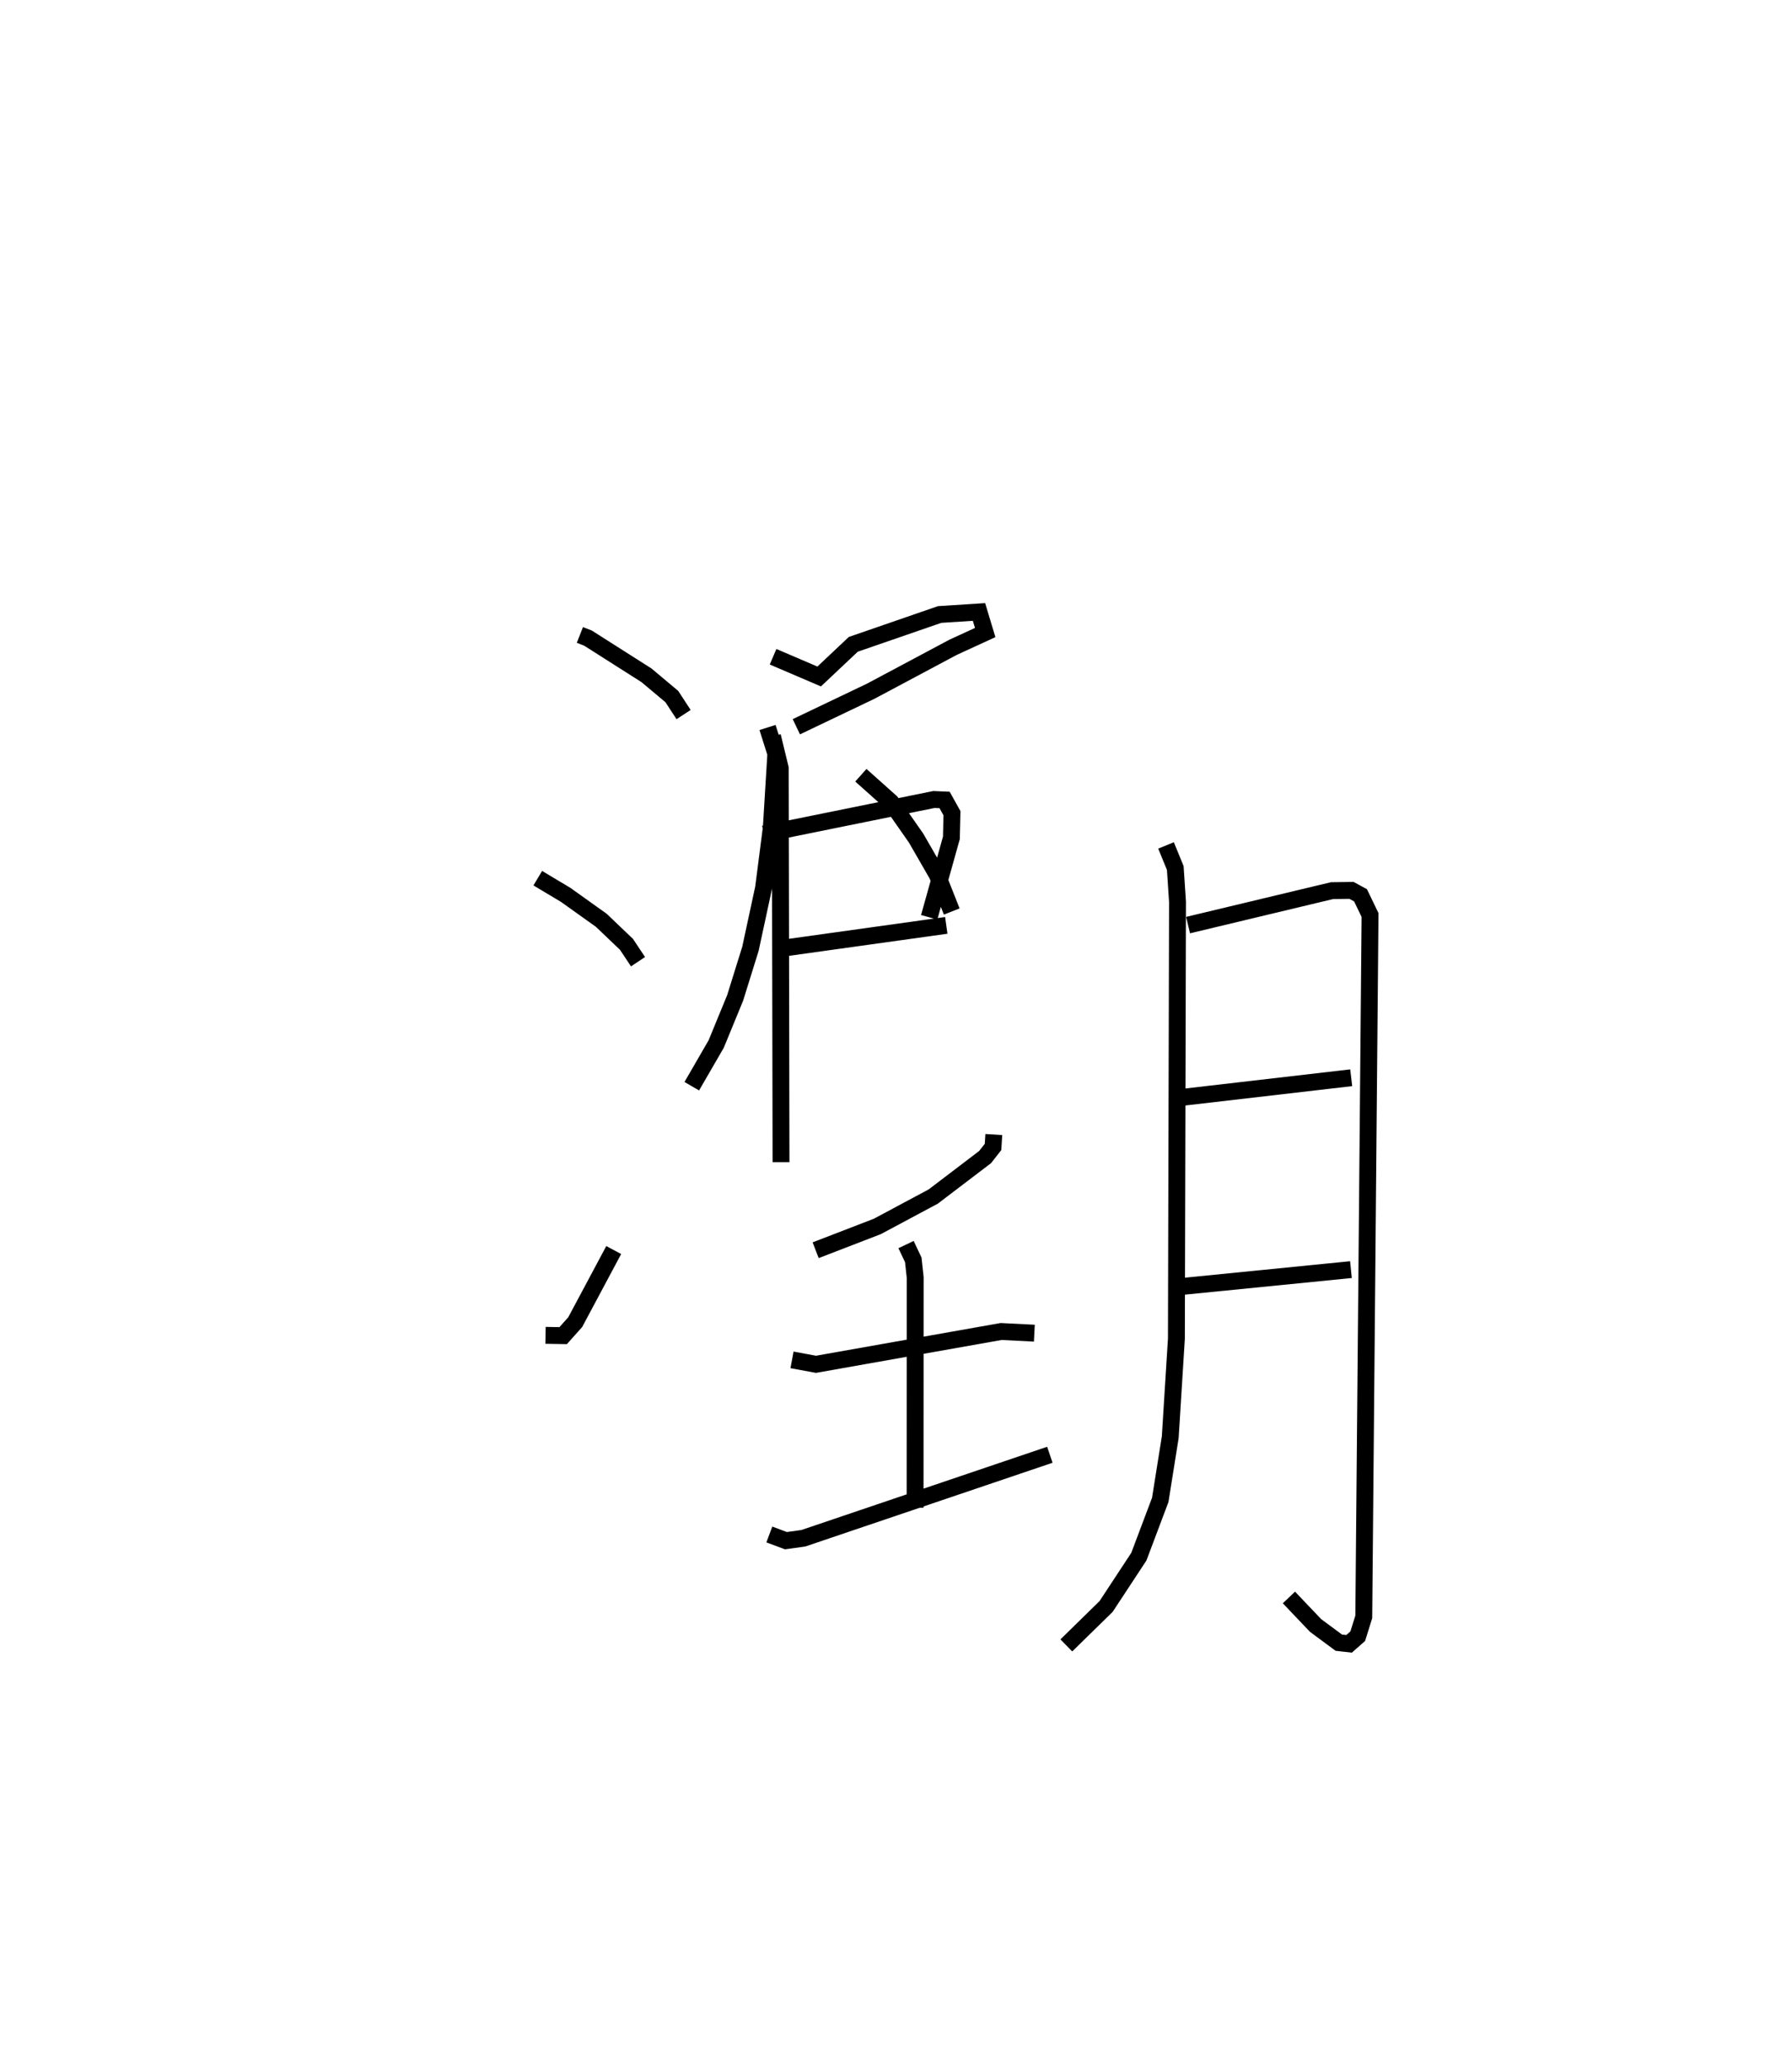 <?xml version="1.0" encoding="utf-8" ?>
<svg baseProfile="full" height="122.486" version="1.1" width="106.196" xmlns="http://www.w3.org/2000/svg" xmlns:ev="http://www.w3.org/2001/xml-events" xmlns:xlink="http://www.w3.org/1999/xlink"><defs /><rect fill="white" height="122.486" width="106.196" x="0" y="0" /><path d="M25,25 m0.0,0.0 m9.365,12.619 l0.484,0.19 3.463,2.202 l1.502,1.259 0.696,1.067 m-8.641,9.693 l1.652,0.988 2.114,1.509 l1.492,1.425 0.683,1.027 m-5.481,22.137 l1.044,0.018 0.714,-0.799 l2.283,-4.273 m9.443,-35.151 l2.732,1.17 2.021,-1.905 l5.119,-1.768 2.331,-0.15 l0.368,1.219 -1.894,0.87 l-4.901,2.612 -4.397,2.1 m-1.708,0.043 l0.492,1.556 -0.268,4.38 l-0.459,3.568 -0.778,3.611 l-0.907,2.91 -1.123,2.732 l-1.446,2.497 m4.269,-14.942 l10.083,-2.045 0.631,0.028 l0.436,0.784 -0.034,1.459 l-1.316,4.707 m-8.794,1.848 l9.807,-1.368 m-10.299,-11.208 l0.46,1.897 0.046,23.339 m4.731,-22.924 l1.785,1.595 1.488,2.13 l1.25,2.169 0.863,2.18 m2.493,13.214 l-0.046,0.734 -0.469,0.6 l-3.074,2.339 -3.315,1.773 l-3.654,1.409 m-1.401,6.496 l1.42,0.263 10.971,-1.944 l1.97,0.099 m-7.604,-5.249 l0.429,0.905 0.114,1.047 l-0.006,13.639 m-8.638,1.585 l0.984,0.367 1.031,-0.143 l14.609,-4.947 m6.885,-36.102 l0.548,1.339 0.132,2.005 l-0.066,25.882 -0.365,5.836 l-0.592,3.715 -1.267,3.362 l-1.94,2.95 -2.358,2.309 m7.214,-42.677 l8.532,-2.042 1.154,-0.015 l0.534,0.291 0.564,1.169 l-0.371,41.582 -0.358,1.146 l-0.513,0.452 -0.611,-0.069 l-1.377,-1.02 -1.577,-1.658 m-6.306,-29.633 l9.997,-1.159 m-10.213,12.384 l10.198,-1.016 " fill="none" stroke="black" stroke-width="1" /></svg>